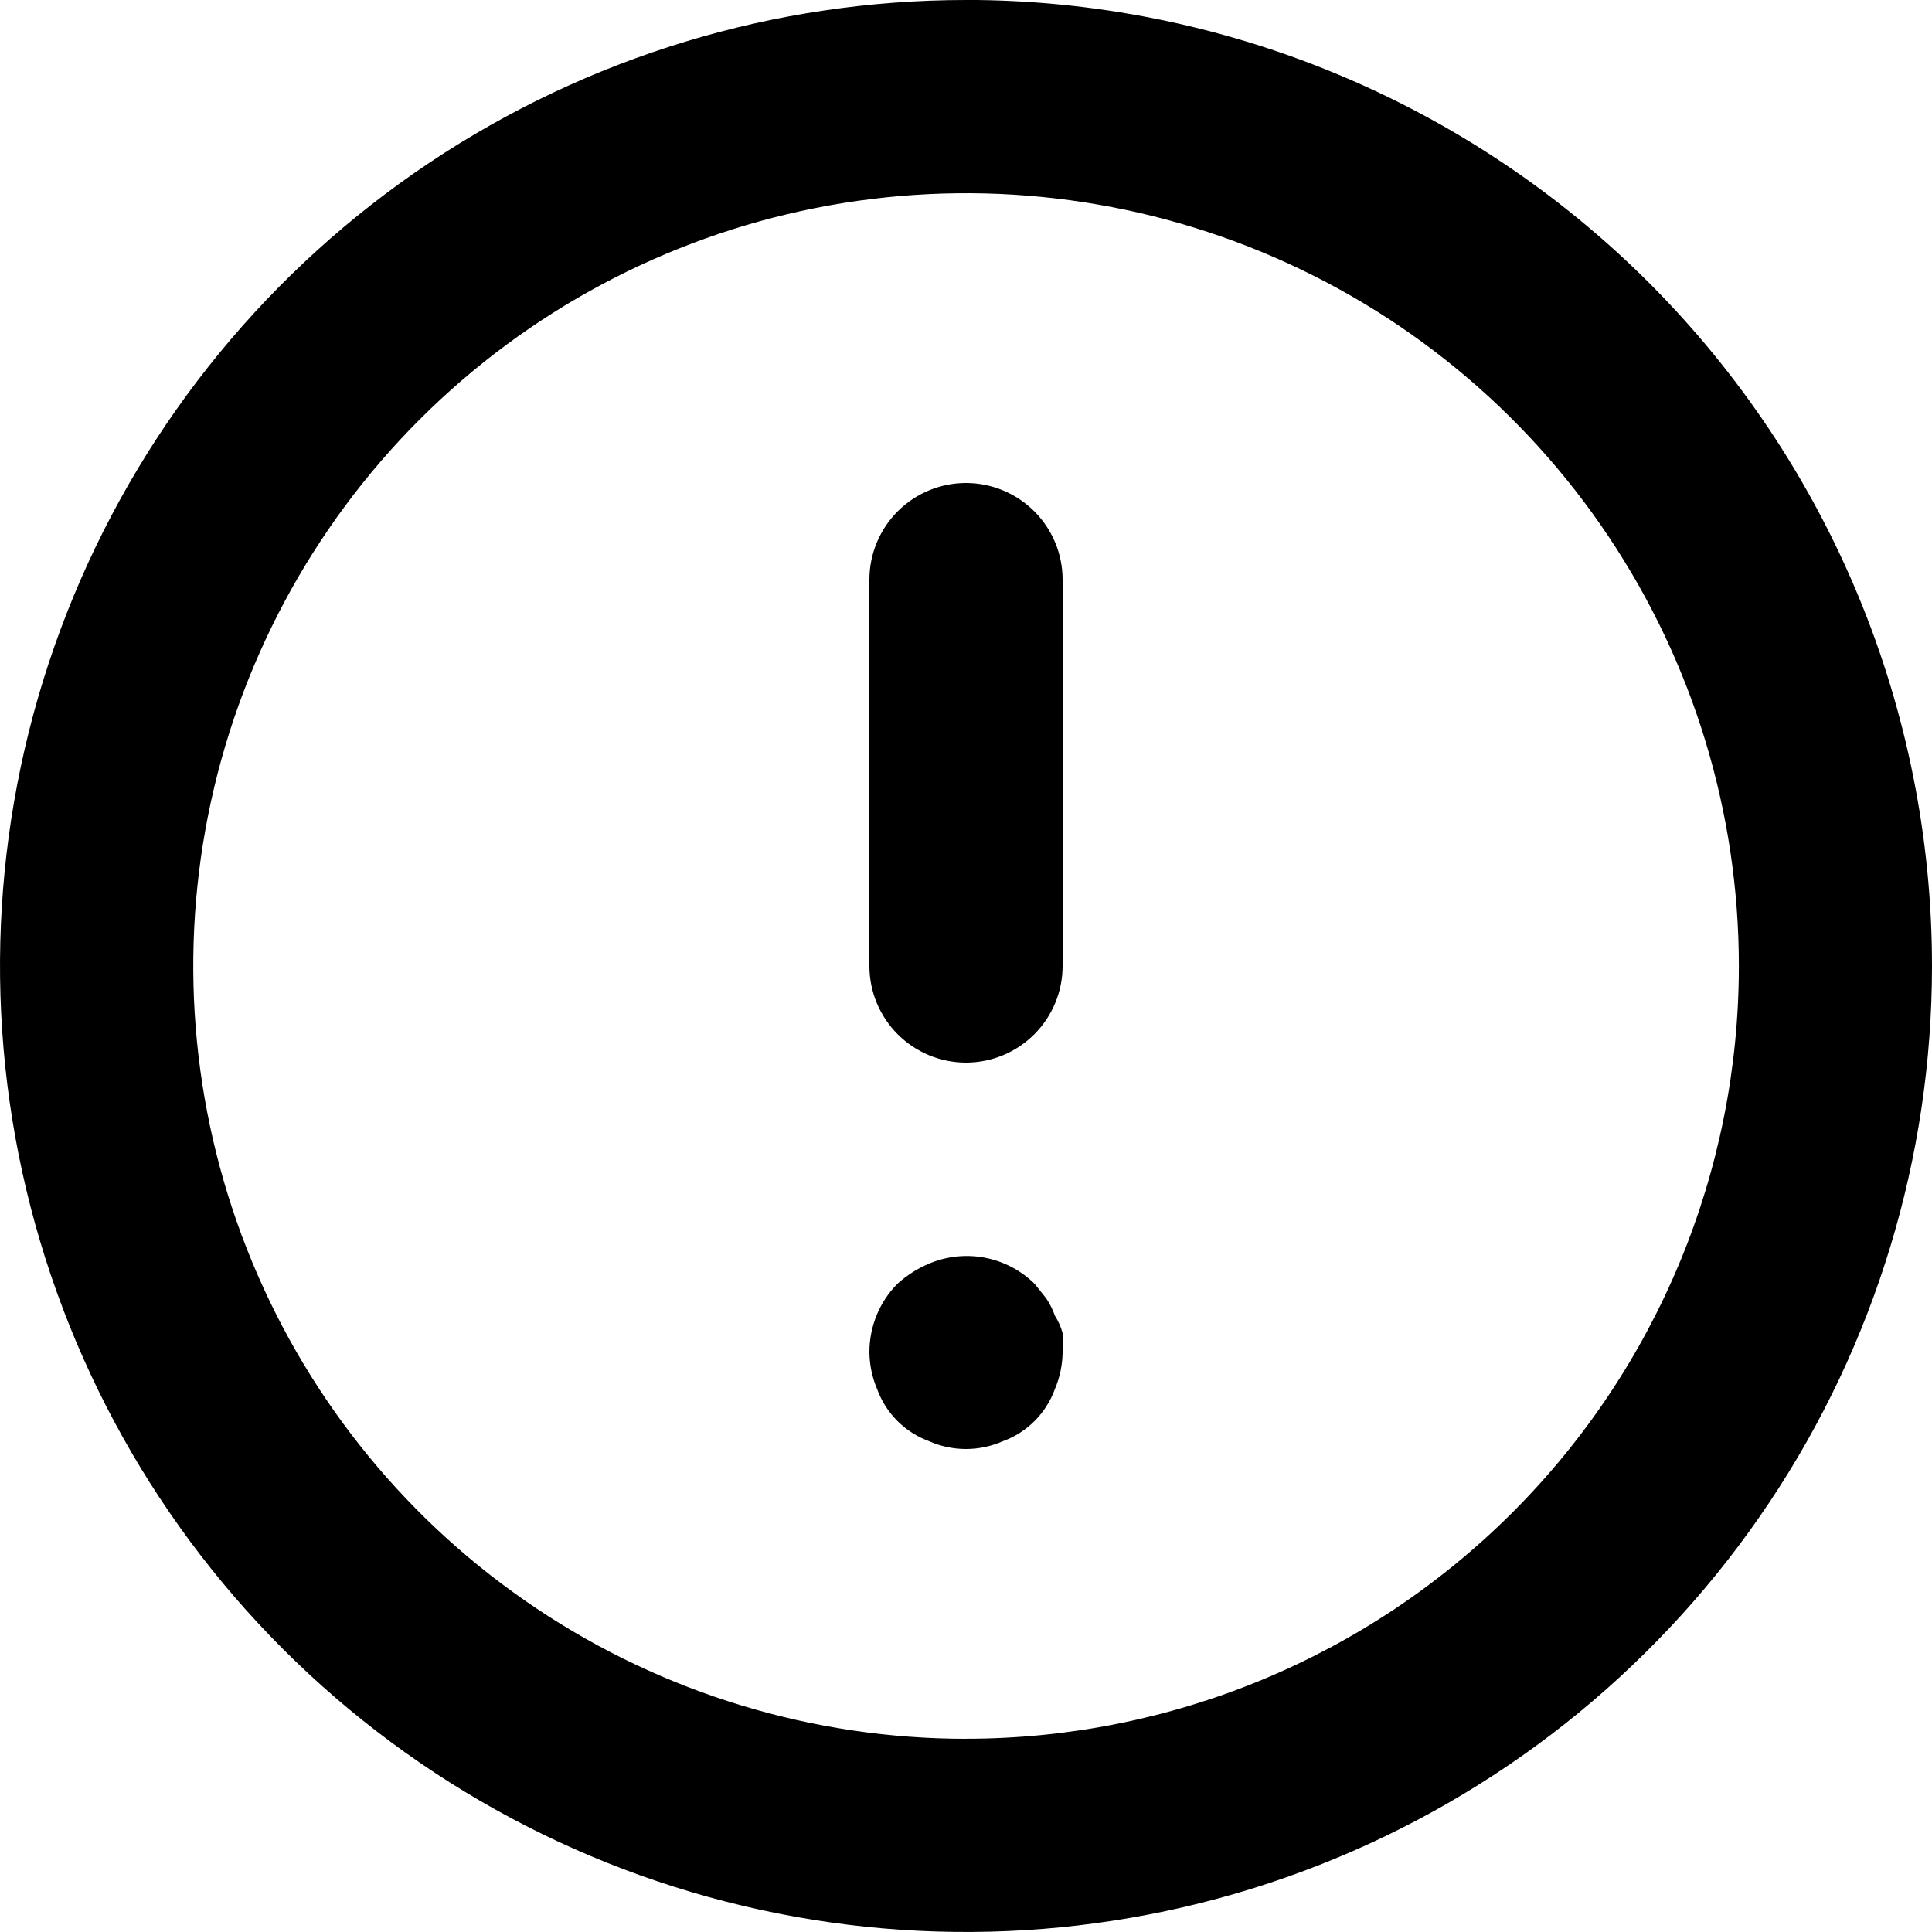 <!-- Generated by IcoMoon.io -->
<svg version="1.1" xmlns="http://www.w3.org/2000/svg" width="32" height="32" viewBox="0 0 32 32">
<title>exclamation-circle</title>
<path d="M16 8c-0.424 0-0.831 0.169-1.131 0.469s-0.469 0.707-0.469 1.131v6.4c0 0.424 0.169 0.831 0.469 1.131s0.707 0.469 1.131 0.469c0.424 0 0.831-0.169 1.131-0.469s0.469-0.707 0.469-1.131v-6.4c0-0.424-0.169-0.831-0.469-1.131s-0.707-0.469-1.131-0.469zM17.472 21.792c-0.035-0.102-0.084-0.199-0.144-0.288l-0.192-0.24c-0.225-0.222-0.511-0.372-0.821-0.432s-0.632-0.026-0.923 0.096c-0.194 0.081-0.373 0.195-0.528 0.336-0.148 0.149-0.266 0.327-0.345 0.522s-0.12 0.404-0.119 0.614c0.003 0.209 0.046 0.416 0.128 0.608 0.072 0.199 0.187 0.379 0.336 0.528s0.33 0.264 0.528 0.336c0.191 0.085 0.399 0.128 0.608 0.128s0.416-0.044 0.608-0.128c0.199-0.072 0.379-0.187 0.528-0.336s0.264-0.33 0.336-0.528c0.082-0.192 0.125-0.399 0.128-0.608 0.008-0.107 0.008-0.213 0-0.32-0.028-0.102-0.071-0.199-0.128-0.288zM16 0c-3.164 0-6.258 0.938-8.889 2.696s-4.682 4.257-5.893 7.181c-1.211 2.924-1.528 6.141-0.91 9.244s2.141 5.955 4.379 8.192c2.238 2.238 5.089 3.761 8.192 4.379s6.321 0.3 9.244-0.911c2.924-1.211 5.423-3.262 7.181-5.893s2.696-5.725 2.696-8.889c0-2.101-0.414-4.182-1.218-6.123s-1.983-3.705-3.468-5.191c-1.486-1.486-3.25-2.664-5.191-3.468s-4.022-1.218-6.123-1.218zM16 28.8c-2.532 0-5.006-0.751-7.111-2.157s-3.746-3.406-4.714-5.744-1.222-4.913-0.728-7.396c0.494-2.483 1.713-4.764 3.503-6.554s4.071-3.009 6.554-3.503c2.483-0.494 5.057-0.24 7.396 0.728s4.338 2.609 5.744 4.714c1.406 2.105 2.157 4.58 2.157 7.111 0 3.395-1.349 6.651-3.749 9.051s-5.656 3.749-9.051 3.749z"></path>
</svg>

